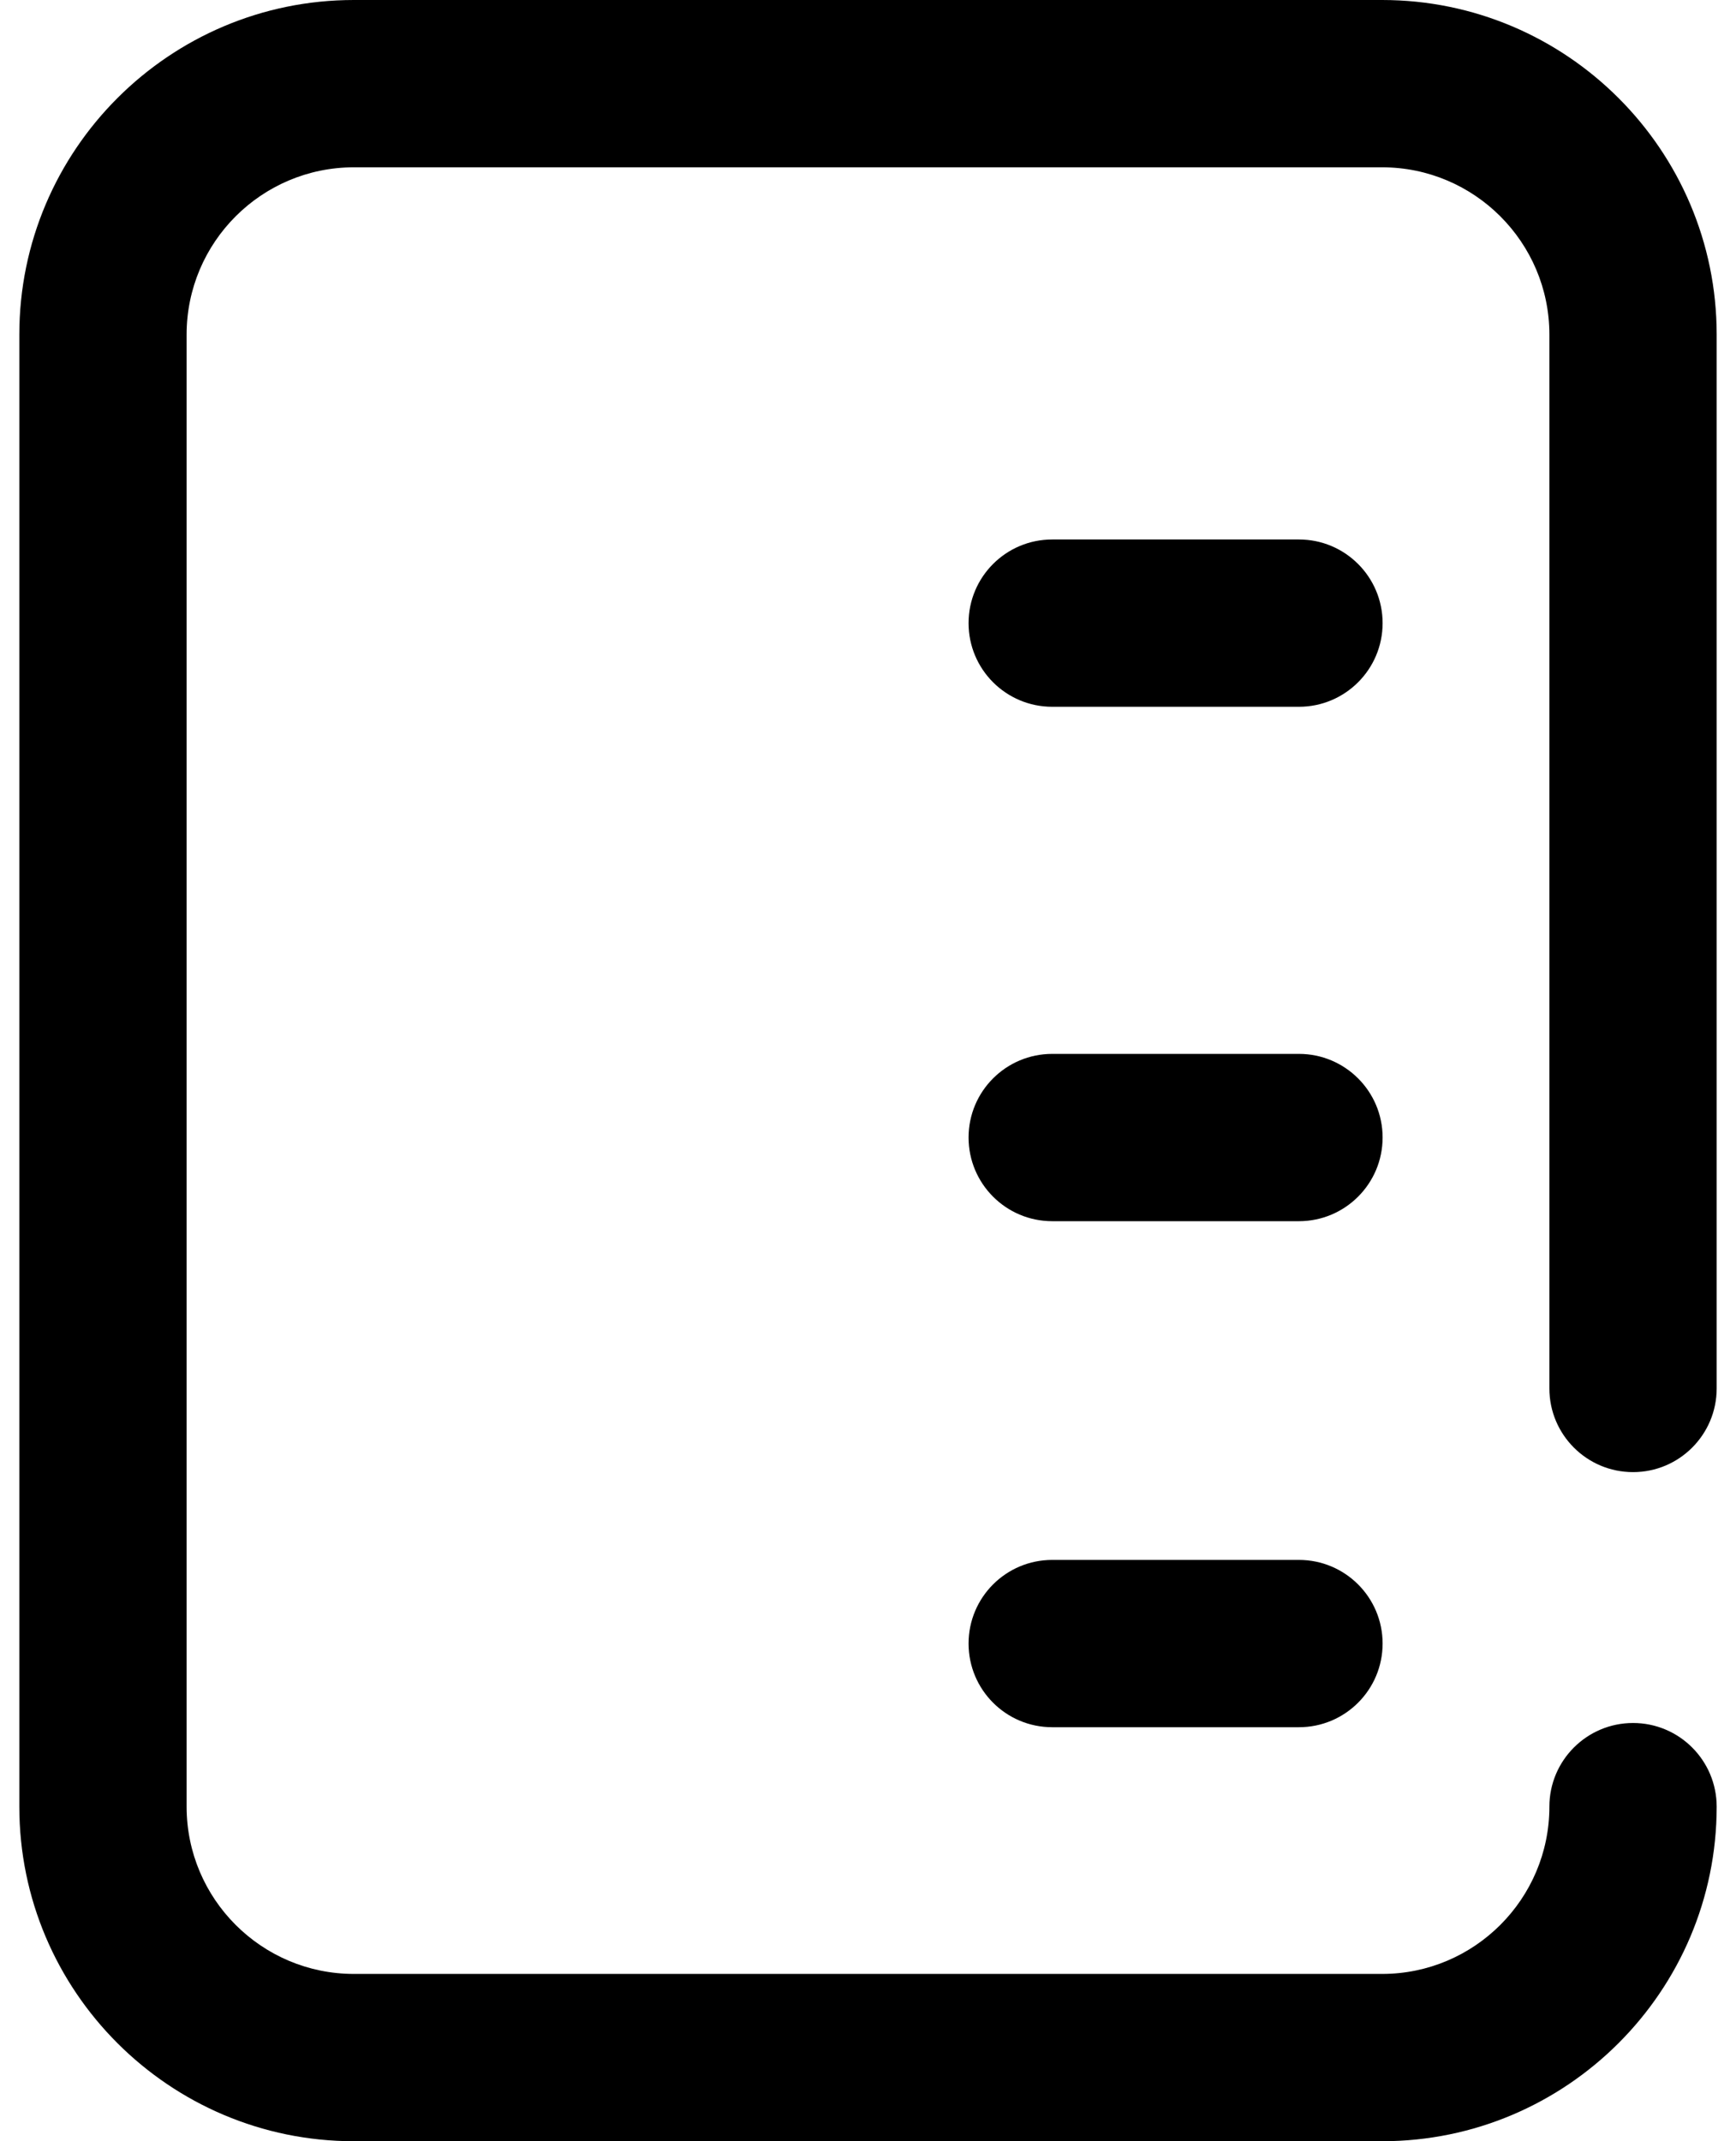 <svg width="30" height="37" viewBox="0 0 30 37" fill="none" xmlns="http://www.w3.org/2000/svg">
<path id="Combined Shape" fill-rule="evenodd" clip-rule="evenodd" d="M28.221 25.438C29.019 25.438 29.666 24.79 29.666 23.992V5.781C29.666 2.593 27.072 0 23.885 0H6.115C2.927 0 0.334 2.593 0.334 5.781V31.219C0.334 34.407 2.927 37 6.115 37H23.884C27.072 37 29.666 34.407 29.666 31.219C29.666 30.421 29.019 29.773 28.221 29.773C27.422 29.773 26.775 30.421 26.775 31.219C26.775 32.813 25.478 34.109 23.885 34.109H6.115C4.521 34.109 3.225 32.813 3.225 31.219V5.781C3.225 4.187 4.521 2.891 6.115 2.891H23.885C25.478 2.891 26.775 4.187 26.775 5.781V23.992C26.775 24.79 27.422 25.438 28.221 25.438ZM18.184 18.211H22.447C23.245 18.211 23.893 18.858 23.893 19.656C23.893 20.454 23.245 21.102 22.447 21.102H18.184C17.385 21.102 16.738 20.454 16.738 19.656C16.738 18.858 17.385 18.211 18.184 18.211ZM18.184 26.955H22.447C23.245 26.955 23.893 27.602 23.893 28.4C23.893 29.199 23.245 29.846 22.447 29.846H18.184C17.385 29.846 16.738 29.199 16.738 28.4C16.738 27.602 17.385 26.955 18.184 26.955ZM18.184 9.322H22.447C23.245 9.322 23.893 9.969 23.893 10.768C23.893 11.566 23.245 12.213 22.447 12.213H18.184C17.385 12.213 16.738 11.566 16.738 10.768C16.738 9.969 17.385 9.322 18.184 9.322Z" fill="#000"/>
</svg>
